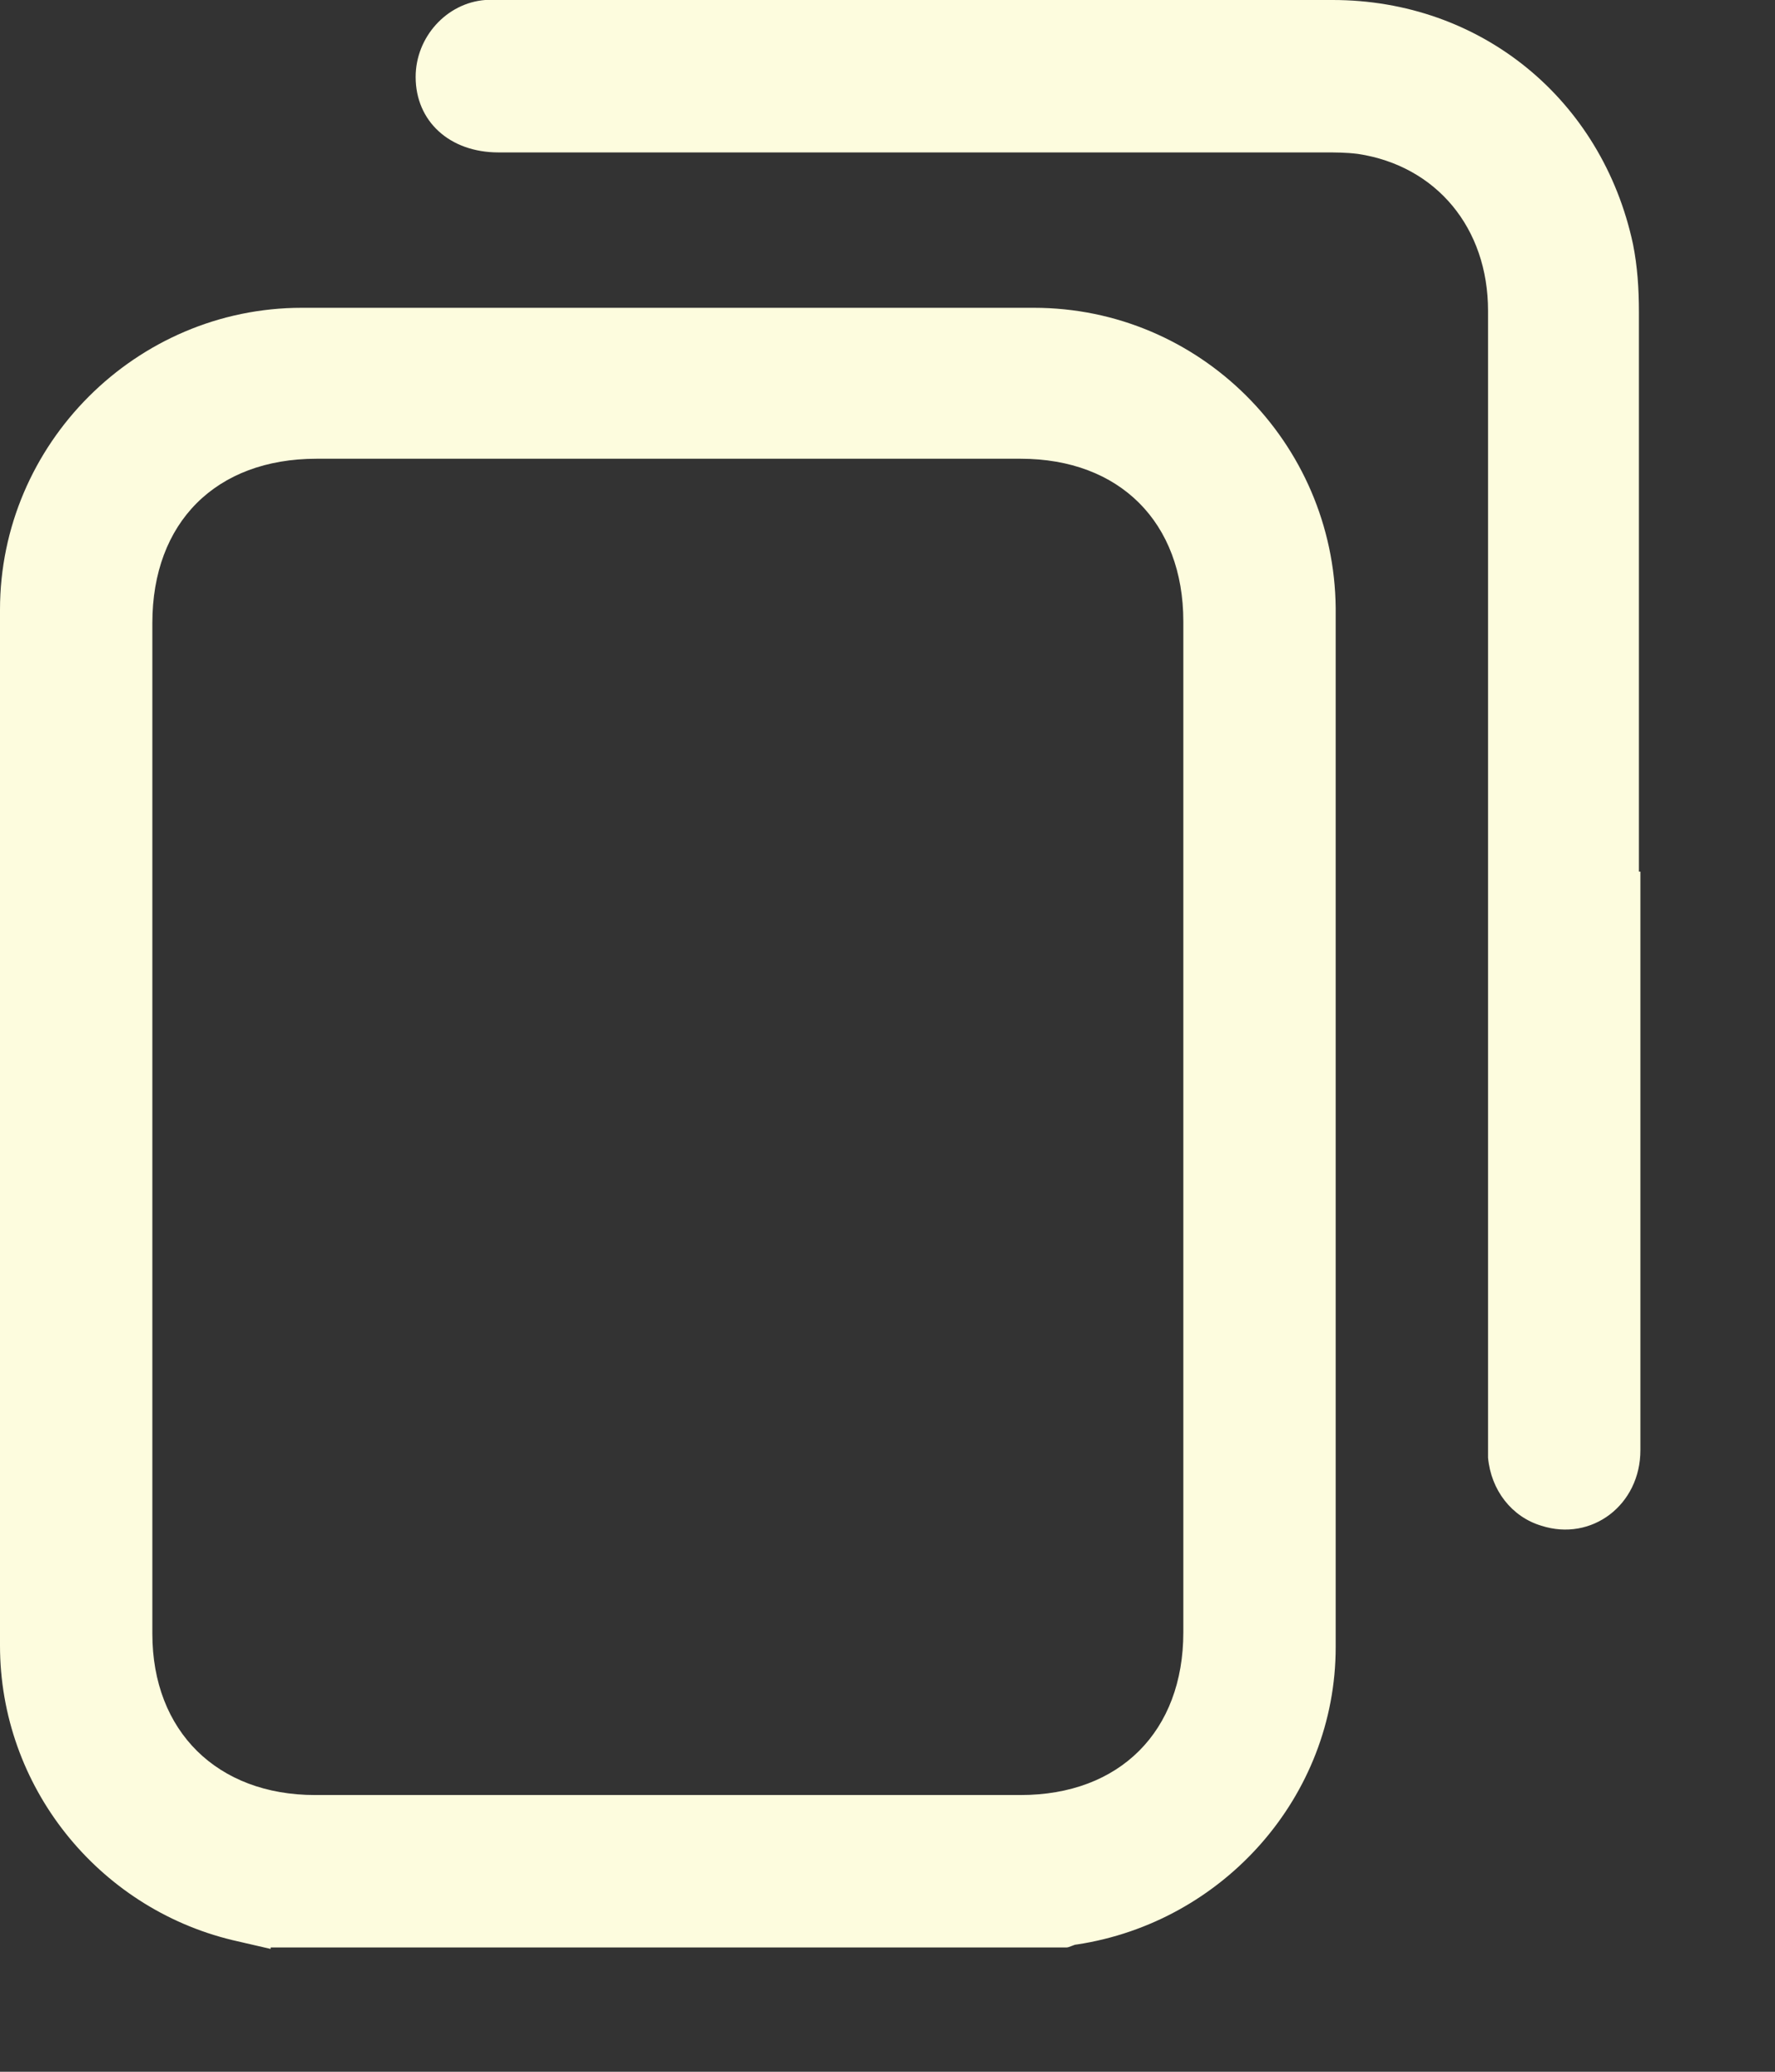 <svg width="12" height="14" viewBox="0 0 12 14" fill="none" xmlns="http://www.w3.org/2000/svg">
<rect x="0" y="0" width="12" height="14" fill="#333333" stroke="none"/>
<path d="M1.83 13.17C1.74 13.15 1.66 13.13 1.57 13.11C0.66 12.89 0 12.07 0 11.12C0 8.79 0 6.46 0 4.12C0 3 0.92 2.08 2.04 2.08C3.69 2.08 5.34 2.08 6.99 2.08C8.11 2.08 9.02 2.99 9.03 4.11C9.03 6.45 9.03 8.79 9.03 11.13C9.03 12.14 8.27 12.99 7.28 13.14C7.26 13.14 7.23 13.16 7.21 13.16H1.83V13.17ZM1.03 7.61C1.03 8.75 1.03 9.9 1.03 11.04C1.03 11.7 1.47 12.13 2.13 12.13C3.72 12.13 5.31 12.13 6.9 12.13C7.57 12.13 8 11.7 8 11.03C8 8.75 8 6.48 8 4.2C8 3.53 7.57 3.1 6.9 3.1C5.31 3.1 3.73 3.1 2.14 3.1C1.46 3.1 1.03 3.53 1.03 4.21C1.03 5.34 1.03 6.47 1.03 7.6V7.61Z" fill="#FDFCDE"/>
<path d="M11.09 5.89C11.09 7.19 11.09 8.5 11.09 9.8C11.09 10.17 10.76 10.42 10.42 10.31C10.22 10.25 10.08 10.07 10.06 9.85C10.06 9.8 10.06 9.76 10.06 9.71C10.06 7.17 10.06 4.64 10.06 2.1C10.06 1.54 9.71 1.12 9.18 1.04C9.1 1.03 9.03 1.03 8.95 1.03C7.09 1.03 5.23 1.03 3.37 1.03C3.04 1.03 2.81 0.82 2.81 0.52C2.81 0.25 3.02 0.02 3.28 0C3.31 0 3.34 0 3.37 0C5.25 0 7.13 0 9.01 0C10.01 0 10.83 0.67 11.04 1.65C11.07 1.8 11.08 1.95 11.08 2.11C11.08 3.37 11.08 4.63 11.08 5.89H11.09Z" fill="#FDFCDE"/>
</svg>
